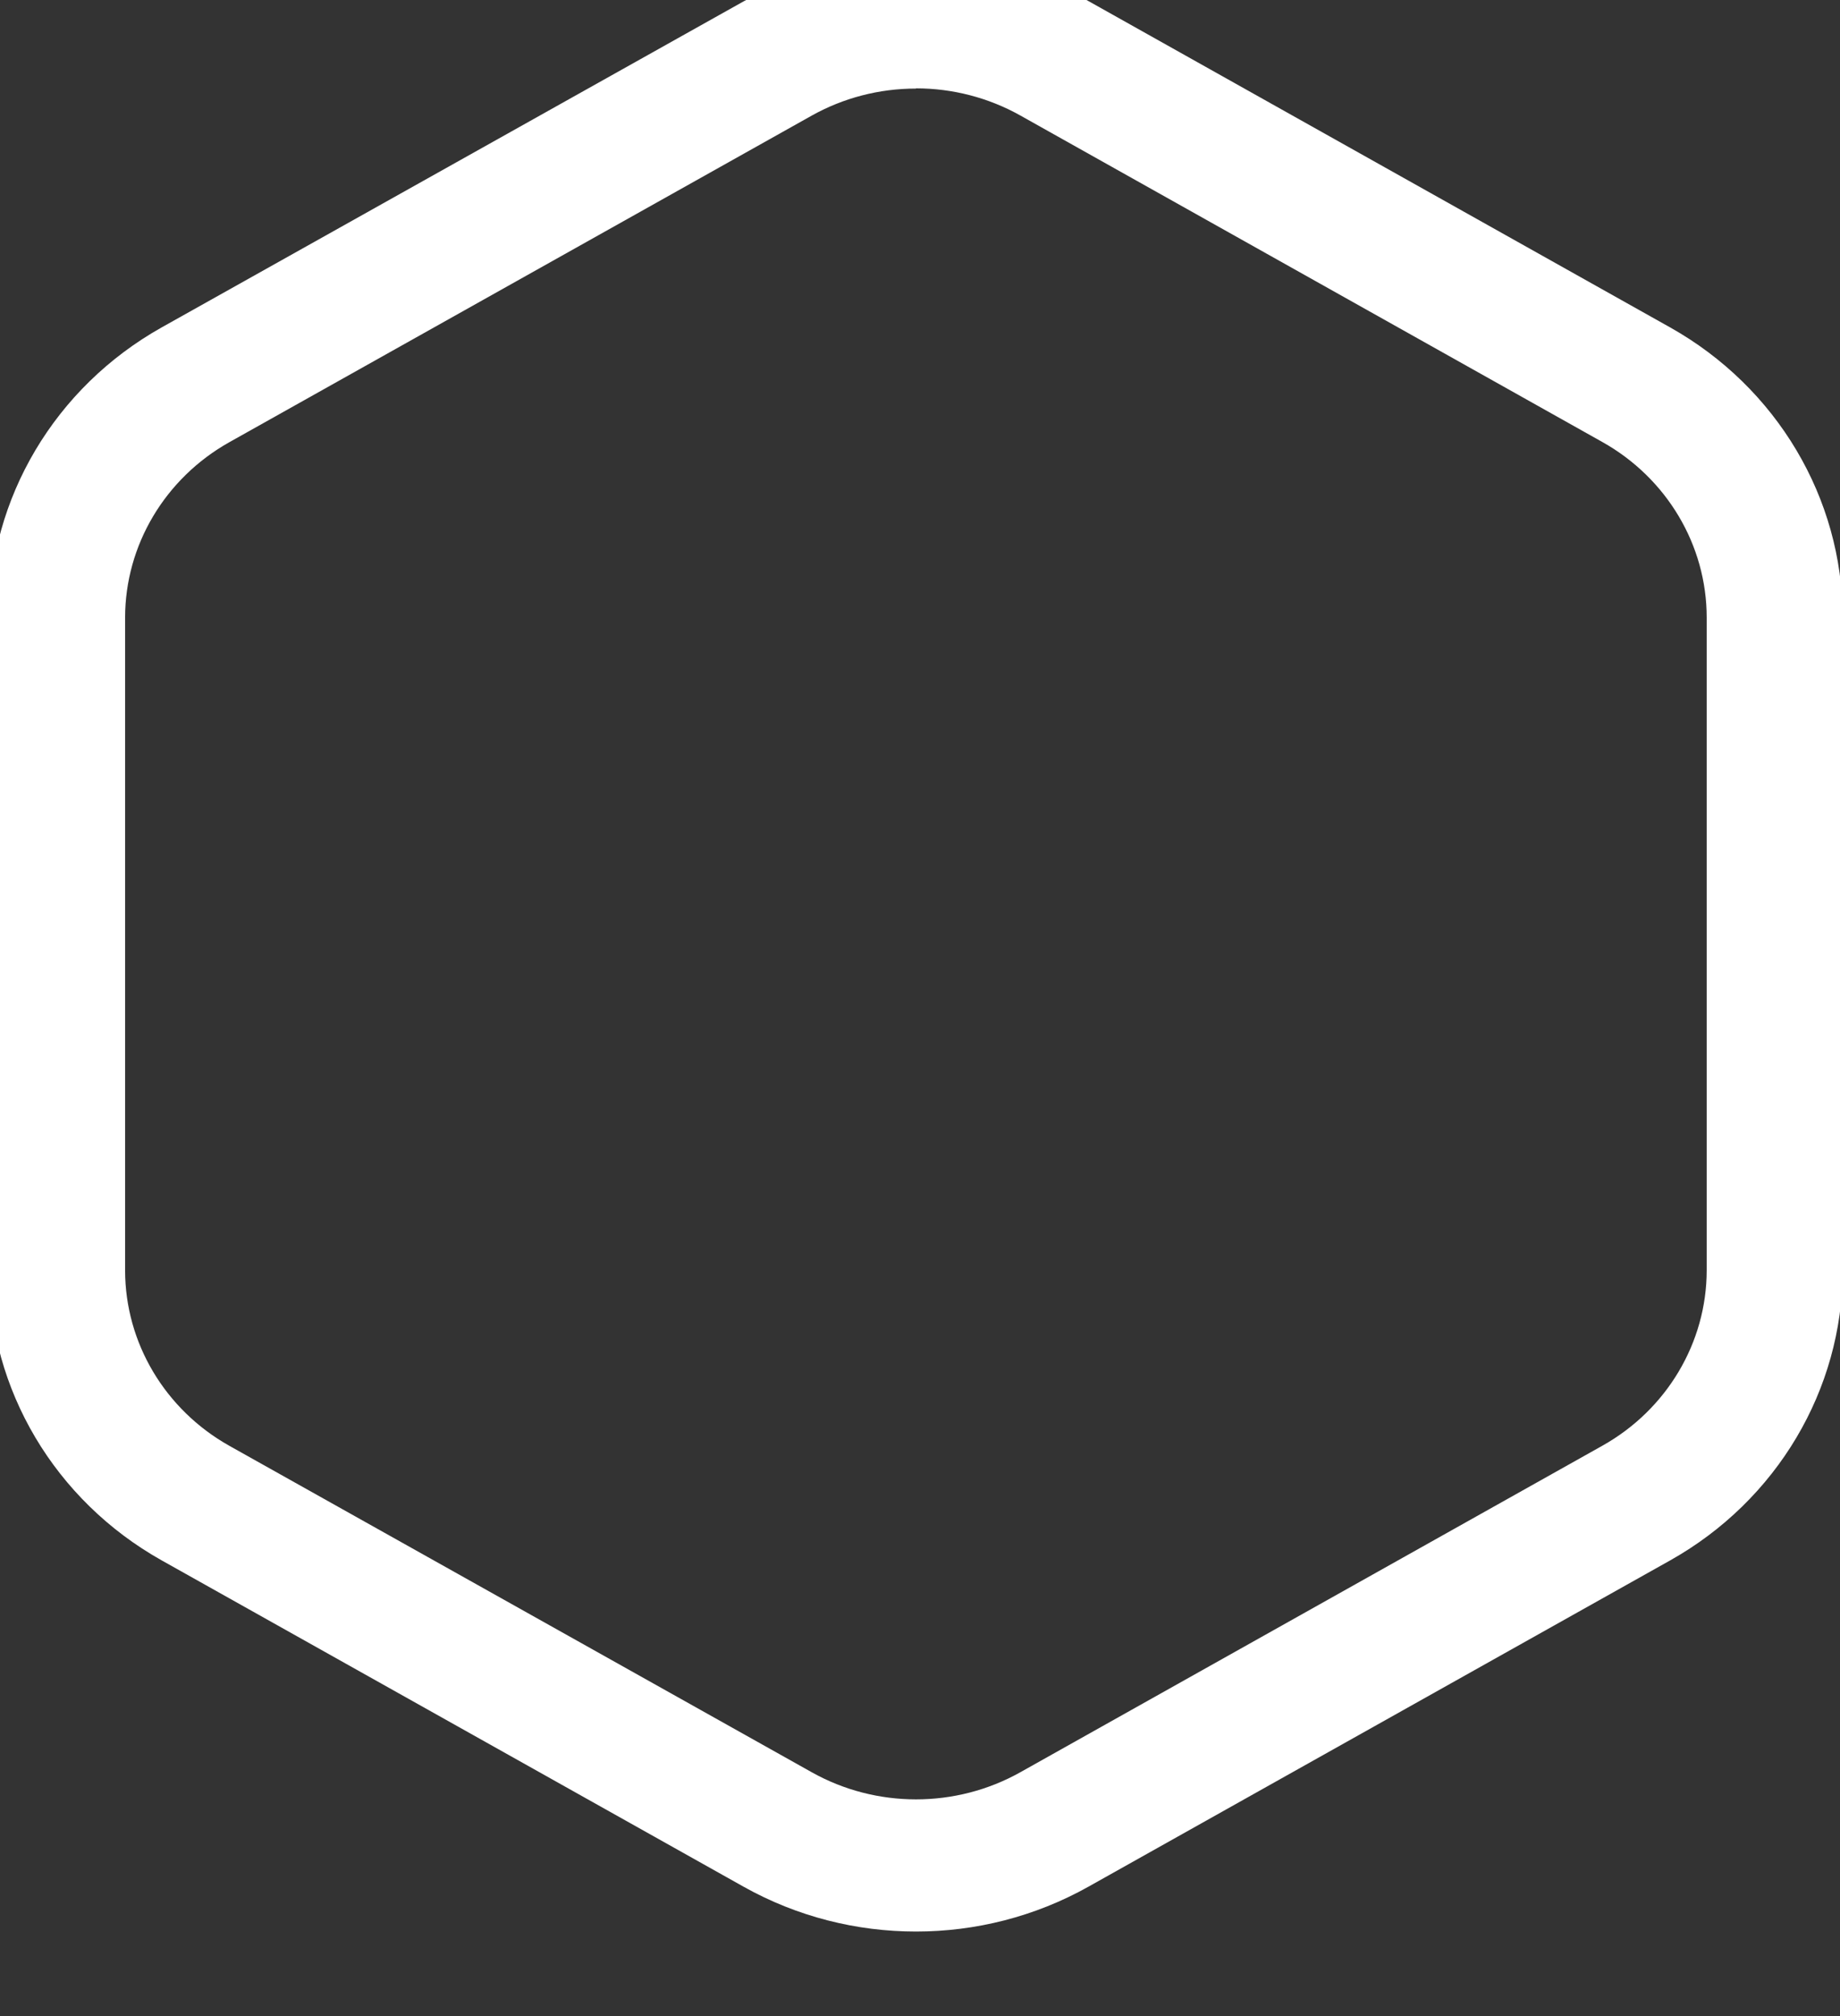 <?xml version="1.0" encoding="UTF-8" standalone="no"?>
<!DOCTYPE svg PUBLIC "-//W3C//DTD SVG 1.1//EN" "http://www.w3.org/Graphics/SVG/1.1/DTD/svg11.dtd">
<svg width="100%" height="100%" viewBox="0 0 42 46" version="1.1" xmlns="http://www.w3.org/2000/svg" xmlns:xlink="http://www.w3.org/1999/xlink" xml:space="preserve" xmlns:serif="http://www.serif.com/" style="fill-rule:evenodd;clip-rule:evenodd;stroke-linejoin:round;stroke-miterlimit:2;">
    <rect x="0" y="0" width="42" height="46" fill="#333333" stroke="none"/>
    <g transform="matrix(1.03,0,0,1,-91,-466)">
        <path d="M108.65,468.016C109.461,468.016 110.258,468.229 110.961,468.635L123.861,476.086C125.288,476.91 126.171,478.438 126.172,480.086L126.172,494.986C126.171,496.634 125.288,498.162 123.861,498.986L110.961,506.437C109.533,507.262 107.767,507.262 106.339,506.437L93.433,498.989C92.006,498.165 91.123,496.637 91.122,494.989L91.122,480.089C91.123,478.441 92.006,476.913 93.433,476.089L106.338,468.638C107.041,468.233 107.838,468.02 108.649,468.021L108.65,468.016ZM108.649,465.007C107.309,465.007 105.992,465.36 104.831,466.03L91.926,473.474C89.569,474.839 88.112,477.363 88.108,480.086L88.108,494.986C88.112,497.71 89.569,500.234 91.926,501.599L104.831,509.05C107.191,510.412 110.107,510.412 112.467,509.05L125.368,501.6C127.725,500.235 129.182,497.711 129.186,494.987L129.186,480.087C129.182,477.363 127.725,474.839 125.368,473.474L112.468,466.023C111.307,465.353 109.99,465.001 108.65,465L108.649,465.007Z" style="fill:white;fill-rule:nonzero;"/>
    </g>
</svg>
